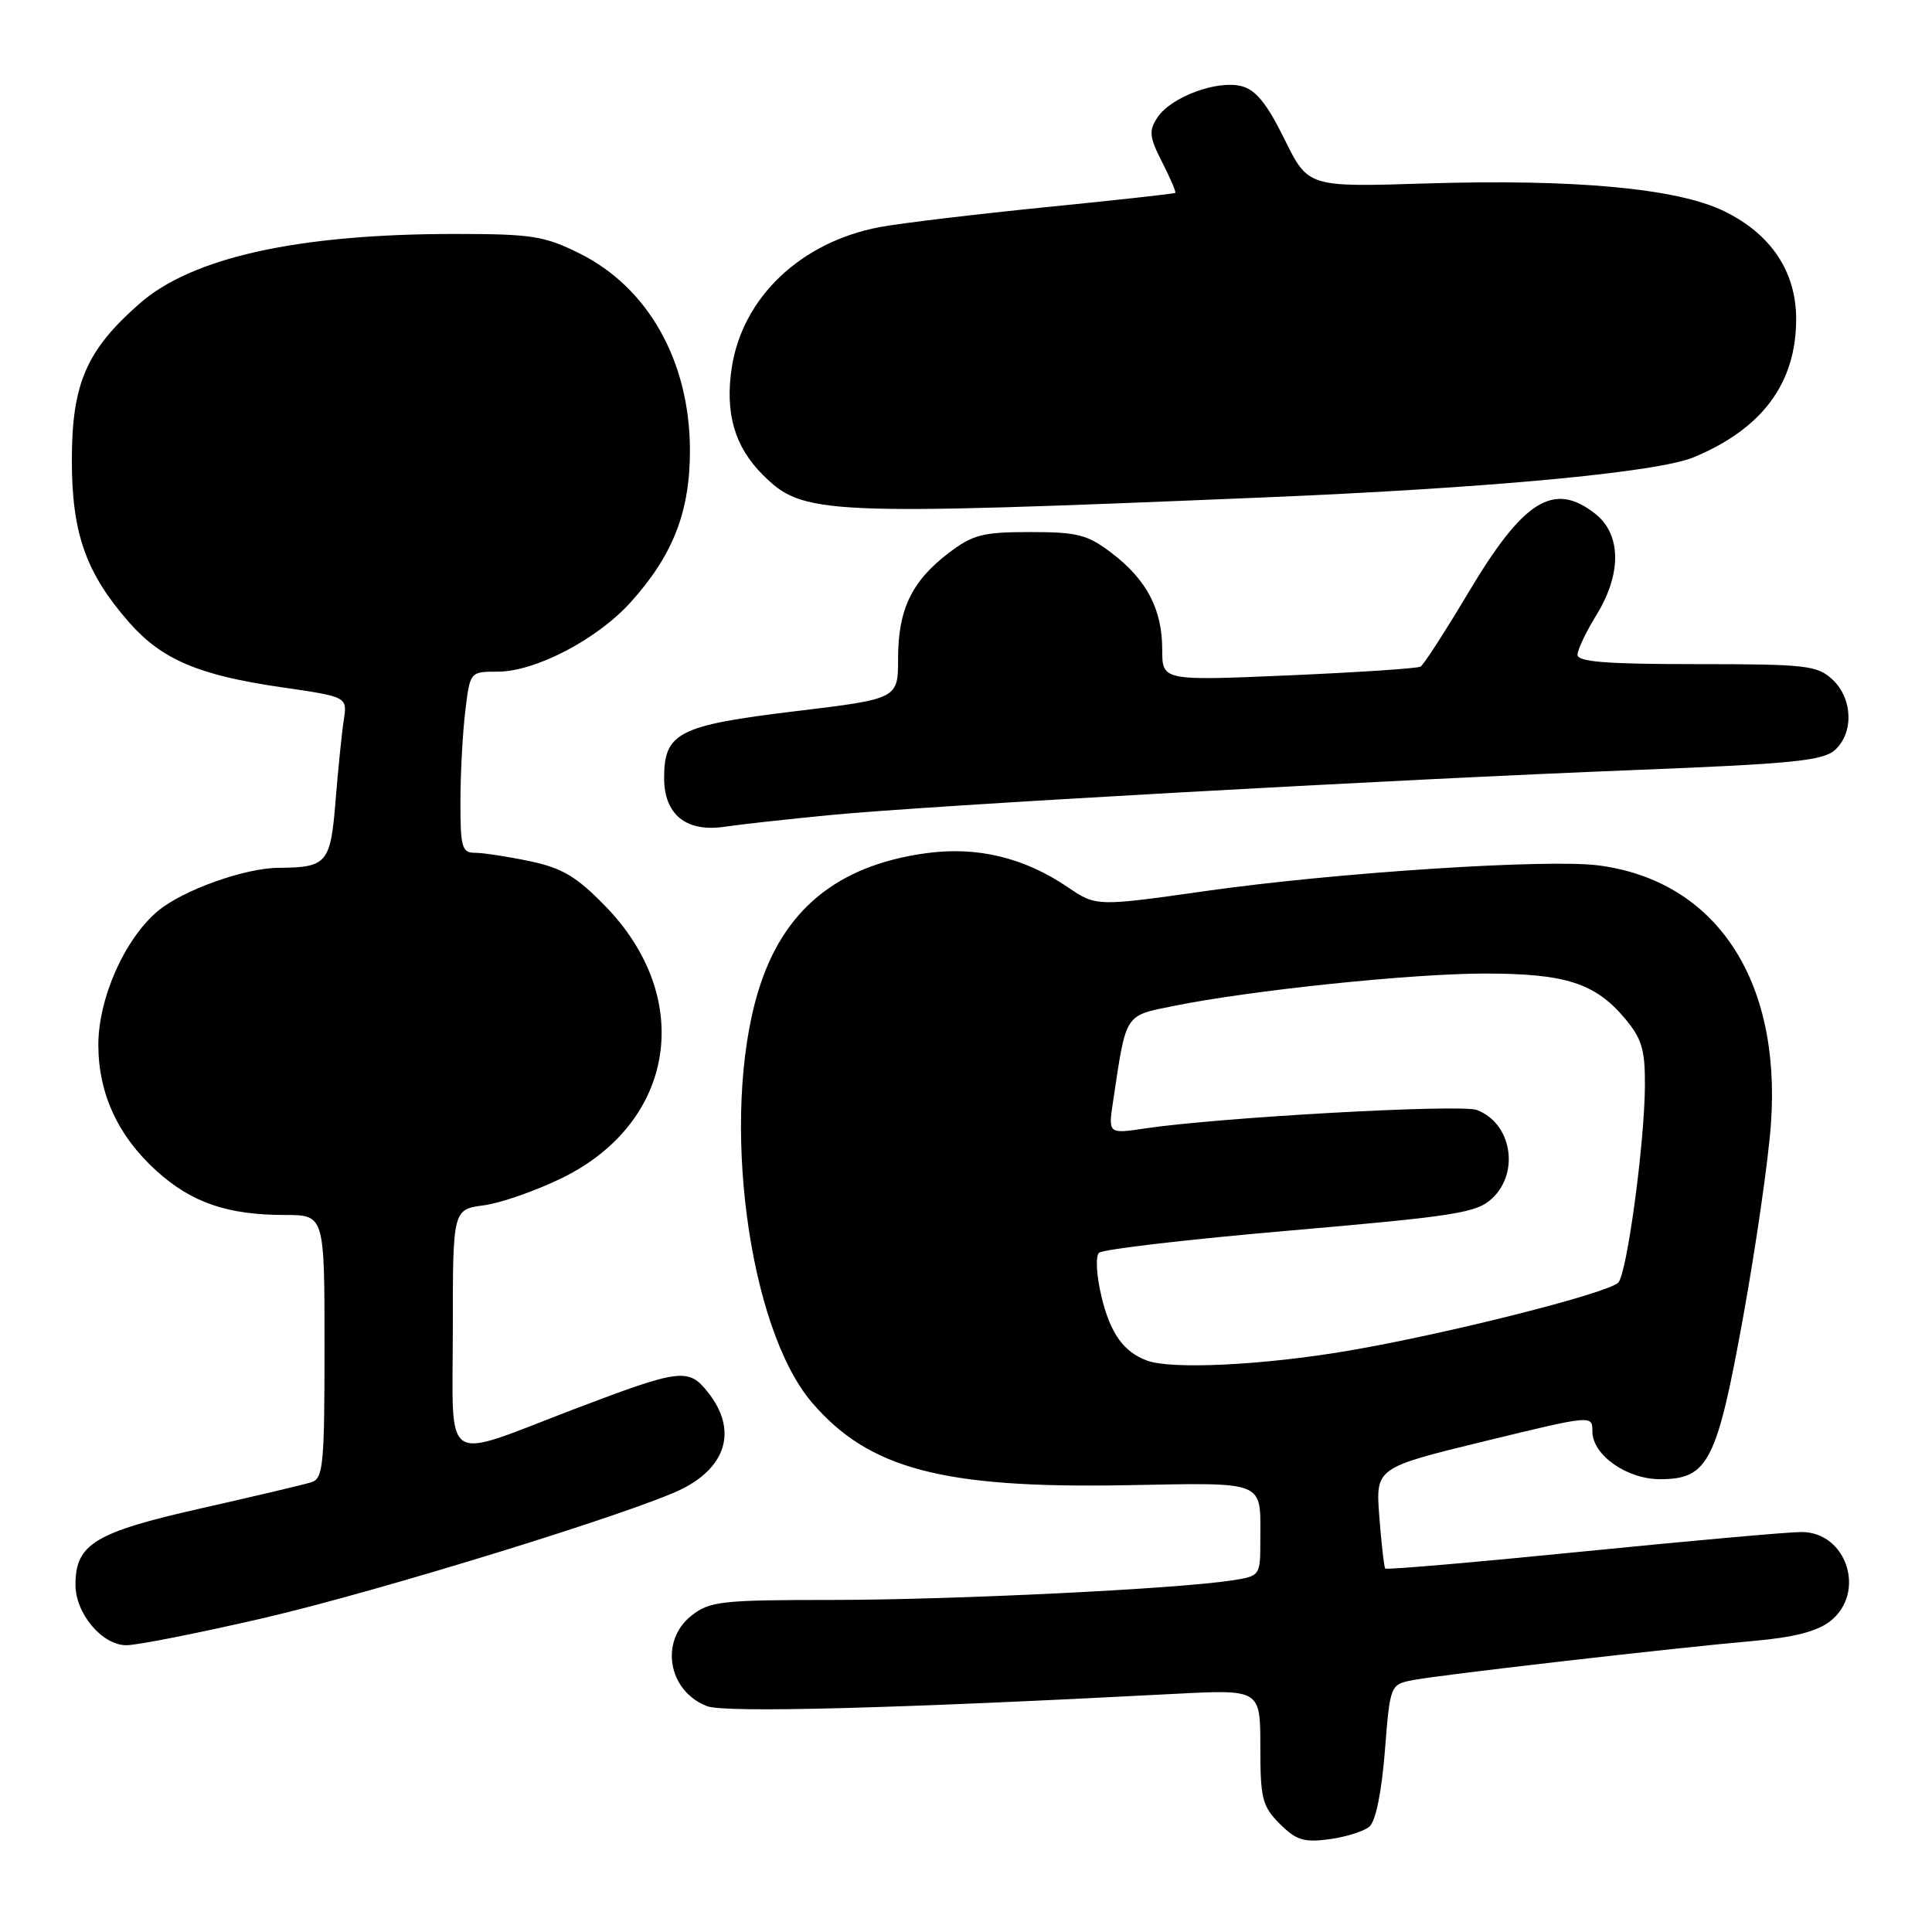 <?xml version="1.0" encoding="UTF-8" standalone="no"?>
<!DOCTYPE svg PUBLIC "-//W3C//DTD SVG 1.1//EN" "http://www.w3.org/Graphics/SVG/1.1/DTD/svg11.dtd" >
<svg xmlns="http://www.w3.org/2000/svg" xmlns:xlink="http://www.w3.org/1999/xlink" version="1.1" viewBox="0 0 256 256">
 <g >
 <path fill="currentColor"
d=" M 181.44 242.05 C 182.28 241.36 183.06 237.55 183.50 232.06 C 184.20 223.19 184.20 223.19 187.35 222.60 C 191.37 221.86 222.06 218.33 232.27 217.44 C 237.68 216.97 240.79 216.17 242.52 214.81 C 247.31 211.04 244.72 203.00 238.70 203.00 C 236.95 203.00 223.89 204.17 209.68 205.59 C 195.47 207.01 183.71 208.03 183.55 207.84 C 183.40 207.65 183.04 204.57 182.77 201.00 C 182.27 194.49 182.27 194.49 196.63 190.99 C 211.00 187.49 211.00 187.49 211.00 189.67 C 211.00 192.79 215.54 196.00 219.96 196.00 C 226.34 196.00 227.49 193.74 230.98 174.49 C 232.67 165.14 234.33 153.63 234.66 148.89 C 236.03 129.75 227.32 116.70 211.82 114.67 C 205.10 113.79 176.97 115.62 159.88 118.05 C 145.27 120.12 145.27 120.12 141.49 117.56 C 135.69 113.62 129.48 112.13 122.74 113.05 C 110.92 114.66 103.71 120.59 100.45 131.41 C 95.45 147.97 99.12 175.94 107.58 185.83 C 115.13 194.65 124.90 197.23 149.11 196.80 C 167.97 196.46 167.00 196.08 167.00 203.99 C 167.00 208.81 166.99 208.83 163.25 209.41 C 156.00 210.54 126.33 211.99 110.38 212.00 C 95.60 212.00 94.05 212.17 91.63 214.07 C 87.37 217.43 88.51 224.10 93.70 226.08 C 96.08 226.98 118.60 226.39 155.75 224.44 C 167.00 223.86 167.00 223.86 167.00 231.47 C 167.00 238.33 167.26 239.35 169.58 241.67 C 171.74 243.83 172.79 244.16 176.12 243.71 C 178.29 243.42 180.69 242.67 181.44 242.05 Z  M 34.93 214.40 C 50.29 210.84 84.66 200.22 90.50 197.23 C 96.36 194.22 97.65 189.37 93.85 184.54 C 91.23 181.21 90.24 181.33 76.00 186.75 C 58.31 193.50 60.00 194.62 60.00 176.15 C 60.00 160.26 60.00 160.26 64.12 159.71 C 66.38 159.41 71.07 157.76 74.54 156.06 C 89.49 148.69 92.08 132.27 80.21 120.07 C 76.39 116.14 74.50 115.02 70.20 114.11 C 67.29 113.50 64.02 113.00 62.95 113.00 C 61.21 113.00 61.00 112.28 61.01 106.25 C 61.01 102.54 61.30 97.14 61.65 94.25 C 62.28 89.00 62.28 89.00 65.94 89.00 C 70.93 89.00 79.10 84.74 83.55 79.82 C 89.21 73.55 91.46 67.72 91.42 59.50 C 91.35 47.82 85.88 38.11 76.83 33.60 C 72.13 31.26 70.48 31.00 60.25 31.00 C 39.49 31.00 25.42 34.11 18.45 40.26 C 11.43 46.43 9.52 50.87 9.52 61.00 C 9.52 70.67 11.39 75.95 17.11 82.47 C 21.43 87.39 26.31 89.47 37.26 91.06 C 46.03 92.33 46.03 92.33 45.55 95.41 C 45.29 97.11 44.80 101.94 44.46 106.15 C 43.80 114.39 43.32 114.95 36.93 114.99 C 32.43 115.01 24.20 117.96 20.90 120.73 C 16.50 124.44 13.02 132.30 13.03 138.50 C 13.05 144.95 15.66 150.57 20.77 155.18 C 25.41 159.36 30.15 160.99 37.75 160.99 C 43.00 161.00 43.00 161.00 43.00 178.43 C 43.00 194.16 42.83 195.92 41.25 196.41 C 40.29 196.71 33.67 198.28 26.53 199.89 C 12.55 203.05 10.00 204.60 10.00 209.98 C 10.00 213.81 13.53 218.00 16.75 218.00 C 18.19 218.00 26.37 216.38 34.93 214.40 Z  M 110.00 108.00 C 123.08 106.73 184.36 103.30 216.89 102.02 C 237.45 101.21 241.57 100.80 243.14 99.38 C 245.66 97.09 245.50 92.55 242.81 90.04 C 240.80 88.17 239.34 88.00 224.81 88.00 C 212.81 88.00 209.01 87.70 209.03 86.75 C 209.05 86.06 210.17 83.70 211.53 81.50 C 214.90 76.02 214.84 70.80 211.37 68.07 C 205.89 63.77 201.90 66.24 194.64 78.40 C 191.52 83.63 188.64 88.10 188.23 88.33 C 187.83 88.57 179.96 89.09 170.75 89.49 C 154.00 90.21 154.00 90.21 154.00 86.06 C 154.00 80.74 151.95 76.83 147.33 73.30 C 144.10 70.84 142.80 70.50 136.50 70.50 C 130.20 70.50 128.90 70.84 125.67 73.30 C 120.80 77.02 119.00 80.78 119.00 87.25 C 119.00 92.60 119.00 92.60 105.39 94.24 C 89.88 96.12 88.00 97.07 88.00 103.10 C 88.00 107.94 90.93 110.30 96.00 109.55 C 97.92 109.26 104.22 108.56 110.00 108.00 Z  M 167.50 65.91 C 197.39 64.67 219.66 62.59 224.45 60.58 C 233.54 56.79 238.00 50.76 238.00 42.27 C 238.00 35.98 234.65 30.98 228.41 27.96 C 222.19 24.95 208.65 23.70 188.92 24.31 C 173.33 24.80 173.33 24.80 170.19 18.42 C 167.86 13.70 166.38 11.88 164.48 11.41 C 161.24 10.59 155.16 12.86 153.38 15.55 C 152.20 17.33 152.28 18.13 153.99 21.49 C 155.08 23.62 155.86 25.45 155.73 25.56 C 155.61 25.67 147.85 26.53 138.50 27.46 C 129.15 28.40 119.28 29.58 116.58 30.09 C 106.11 32.06 98.38 39.40 96.96 48.73 C 96.05 54.73 97.34 59.19 101.06 62.90 C 106.39 68.24 108.84 68.35 167.50 65.91 Z  M 152.00 180.29 C 148.89 179.15 147.12 176.68 145.96 171.84 C 145.28 169.01 145.14 166.47 145.63 166.00 C 146.11 165.54 157.51 164.21 170.97 163.05 C 192.96 161.14 195.68 160.71 197.72 158.79 C 201.41 155.32 200.28 148.81 195.69 147.08 C 193.56 146.27 161.44 148.06 151.67 149.53 C 146.84 150.25 146.84 150.25 147.50 145.86 C 149.25 134.17 148.96 134.62 155.54 133.29 C 165.73 131.22 187.07 129.00 196.78 129.00 C 207.42 129.00 211.36 130.26 215.30 134.94 C 217.55 137.62 217.99 139.09 217.96 143.83 C 217.92 151.51 215.57 168.84 214.42 169.96 C 212.96 171.39 191.64 176.77 178.65 178.98 C 167.40 180.90 155.27 181.49 152.00 180.29 Z "/>
</g>
</svg>